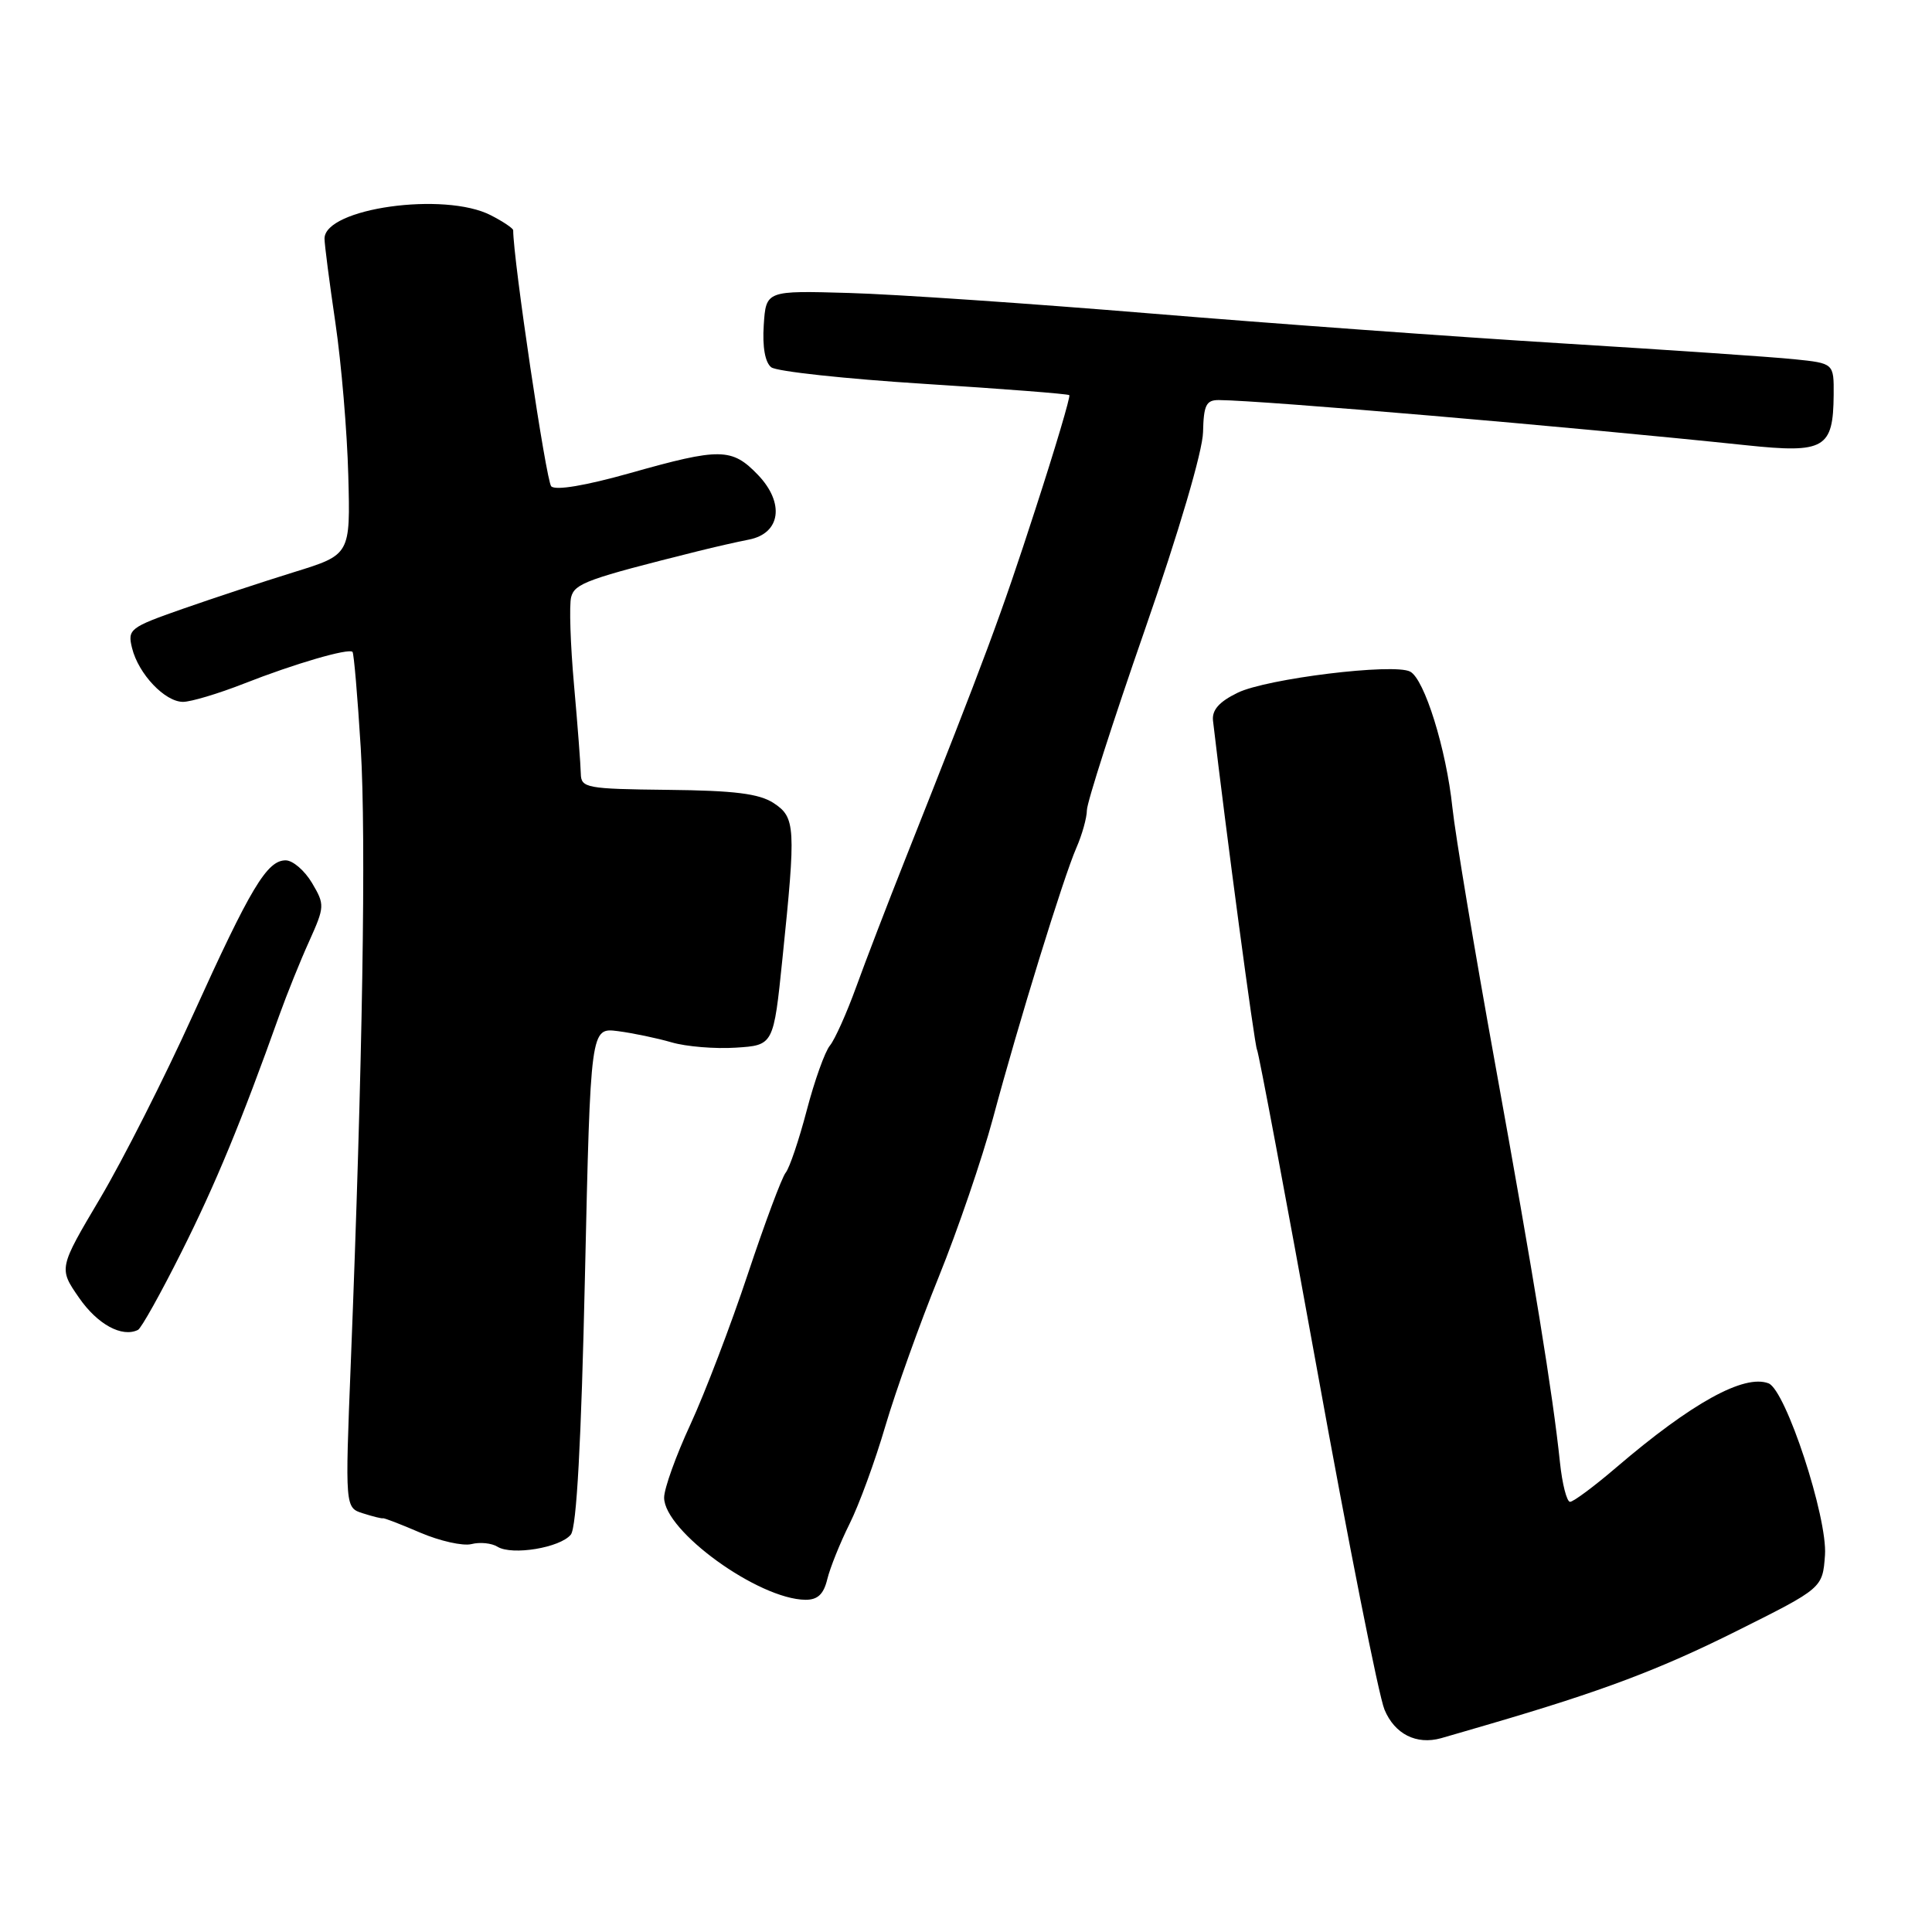 <?xml version="1.0" encoding="UTF-8" standalone="no"?>
<!DOCTYPE svg PUBLIC "-//W3C//DTD SVG 1.1//EN" "http://www.w3.org/Graphics/SVG/1.1/DTD/svg11.dtd" >
<svg xmlns="http://www.w3.org/2000/svg" xmlns:xlink="http://www.w3.org/1999/xlink" version="1.1" viewBox="0 0 256 256">
 <g >
 <path fill="currentColor"
d=" M 197.45 228.43 C 212.34 224.07 219.89 221.23 230.15 216.10 C 241.50 210.43 241.50 210.43 241.82 206.06 C 242.17 201.09 236.62 184.18 234.34 183.30 C 231.10 182.06 224.16 185.89 214.17 194.44 C 211.24 196.95 208.48 199.00 208.04 199.00 C 207.61 199.00 207.00 196.64 206.70 193.75 C 205.75 184.68 203.27 169.43 198.12 141.00 C 195.38 125.88 192.83 110.58 192.45 107.00 C 191.64 99.27 188.75 89.98 186.85 88.99 C 184.68 87.85 167.83 89.92 164.00 91.79 C 161.53 92.99 160.57 94.09 160.73 95.50 C 162.42 109.96 166.24 138.58 166.56 139.09 C 166.78 139.45 170.36 158.53 174.52 181.49 C 178.67 204.45 182.69 224.72 183.45 226.53 C 184.80 229.78 187.68 231.23 190.95 230.32 C 191.74 230.09 194.67 229.25 197.45 228.43 Z  M 109.62 209.25 C 109.99 207.74 111.31 204.45 112.56 201.94 C 113.82 199.43 115.96 193.58 117.32 188.94 C 118.69 184.30 121.87 175.41 124.39 169.19 C 126.91 162.96 130.14 153.51 131.57 148.19 C 134.98 135.47 140.89 116.32 142.62 112.35 C 143.38 110.62 144.01 108.37 144.02 107.35 C 144.03 106.33 147.47 95.60 151.68 83.50 C 156.22 70.44 159.36 59.77 159.41 57.25 C 159.49 53.69 159.82 53.00 161.50 53.01 C 167.40 53.06 207.75 56.52 231.41 59.00 C 241.77 60.09 242.91 59.43 242.97 52.32 C 243.00 48.14 243.00 48.14 237.75 47.60 C 234.86 47.30 221.03 46.36 207.00 45.50 C 192.97 44.64 168.45 42.86 152.50 41.54 C 136.55 40.22 118.55 38.99 112.50 38.82 C 101.50 38.50 101.50 38.50 101.20 43.09 C 101.01 45.98 101.38 48.04 102.20 48.67 C 102.92 49.22 112.02 50.20 122.44 50.86 C 132.86 51.52 141.53 52.19 141.69 52.36 C 141.86 52.53 139.83 59.38 137.16 67.58 C 132.64 81.53 130.62 86.96 119.89 114.00 C 117.60 119.78 114.69 127.34 113.44 130.80 C 112.18 134.27 110.62 137.75 109.97 138.54 C 109.31 139.33 107.93 143.19 106.90 147.12 C 105.87 151.05 104.61 154.77 104.11 155.38 C 103.60 156.00 101.35 162.04 99.09 168.82 C 96.84 175.59 93.42 184.54 91.50 188.71 C 89.57 192.87 88.00 197.25 88.00 198.44 C 88.00 202.87 100.51 211.92 106.73 211.98 C 108.35 211.99 109.14 211.24 109.62 209.25 Z  M 75.64 203.34 C 76.40 202.39 77.02 191.11 77.51 169.04 C 78.25 136.17 78.25 136.17 81.87 136.63 C 83.87 136.89 87.08 137.56 89.00 138.12 C 90.92 138.68 94.75 139.00 97.50 138.82 C 102.50 138.50 102.50 138.50 103.68 127.00 C 105.48 109.54 105.41 108.32 102.51 106.41 C 100.59 105.16 97.31 104.75 88.51 104.66 C 77.69 104.54 77.00 104.41 76.96 102.52 C 76.94 101.41 76.54 96.11 76.06 90.75 C 75.58 85.39 75.41 80.16 75.68 79.12 C 76.15 77.30 77.86 76.69 92.50 73.03 C 94.70 72.48 97.73 71.79 99.23 71.50 C 103.44 70.68 104.00 66.66 100.44 62.93 C 96.98 59.33 95.44 59.31 83.48 62.69 C 77.58 64.35 73.62 65.02 73.04 64.44 C 72.37 63.76 68.00 34.37 68.00 30.51 C 68.00 30.26 66.67 29.36 65.05 28.53 C 58.92 25.36 43.00 27.59 43.00 31.62 C 43.00 32.39 43.65 37.40 44.44 42.76 C 45.23 48.12 46.00 57.22 46.15 63.00 C 46.43 73.50 46.43 73.50 38.96 75.81 C 34.86 77.08 28.20 79.28 24.17 80.69 C 17.18 83.14 16.88 83.38 17.50 85.88 C 18.35 89.31 21.85 93.00 24.25 93.00 C 25.30 93.00 28.94 91.91 32.33 90.58 C 39.01 87.95 46.19 85.86 46.71 86.38 C 46.89 86.56 47.38 92.29 47.80 99.10 C 48.53 111.09 48.05 140.97 46.48 180.64 C 45.72 199.78 45.72 199.78 48.11 200.53 C 49.42 200.95 50.61 201.24 50.74 201.18 C 50.87 201.11 53.10 201.97 55.70 203.09 C 58.30 204.20 61.34 204.88 62.47 204.60 C 63.60 204.31 65.15 204.47 65.92 204.95 C 67.85 206.14 74.24 205.08 75.64 203.34 Z  M 24.04 165.91 C 28.56 156.90 31.97 148.66 37.02 134.50 C 38.01 131.75 39.77 127.36 40.96 124.74 C 43.03 120.13 43.05 119.88 41.34 116.99 C 40.36 115.35 38.80 114.00 37.85 114.00 C 35.38 114.00 33.21 117.62 25.56 134.50 C 21.83 142.75 16.29 153.68 13.27 158.78 C 7.77 168.06 7.77 168.06 10.48 171.97 C 12.92 175.49 16.16 177.26 18.28 176.22 C 18.71 176.02 21.30 171.38 24.04 165.91 Z "/>
</g>
</svg>